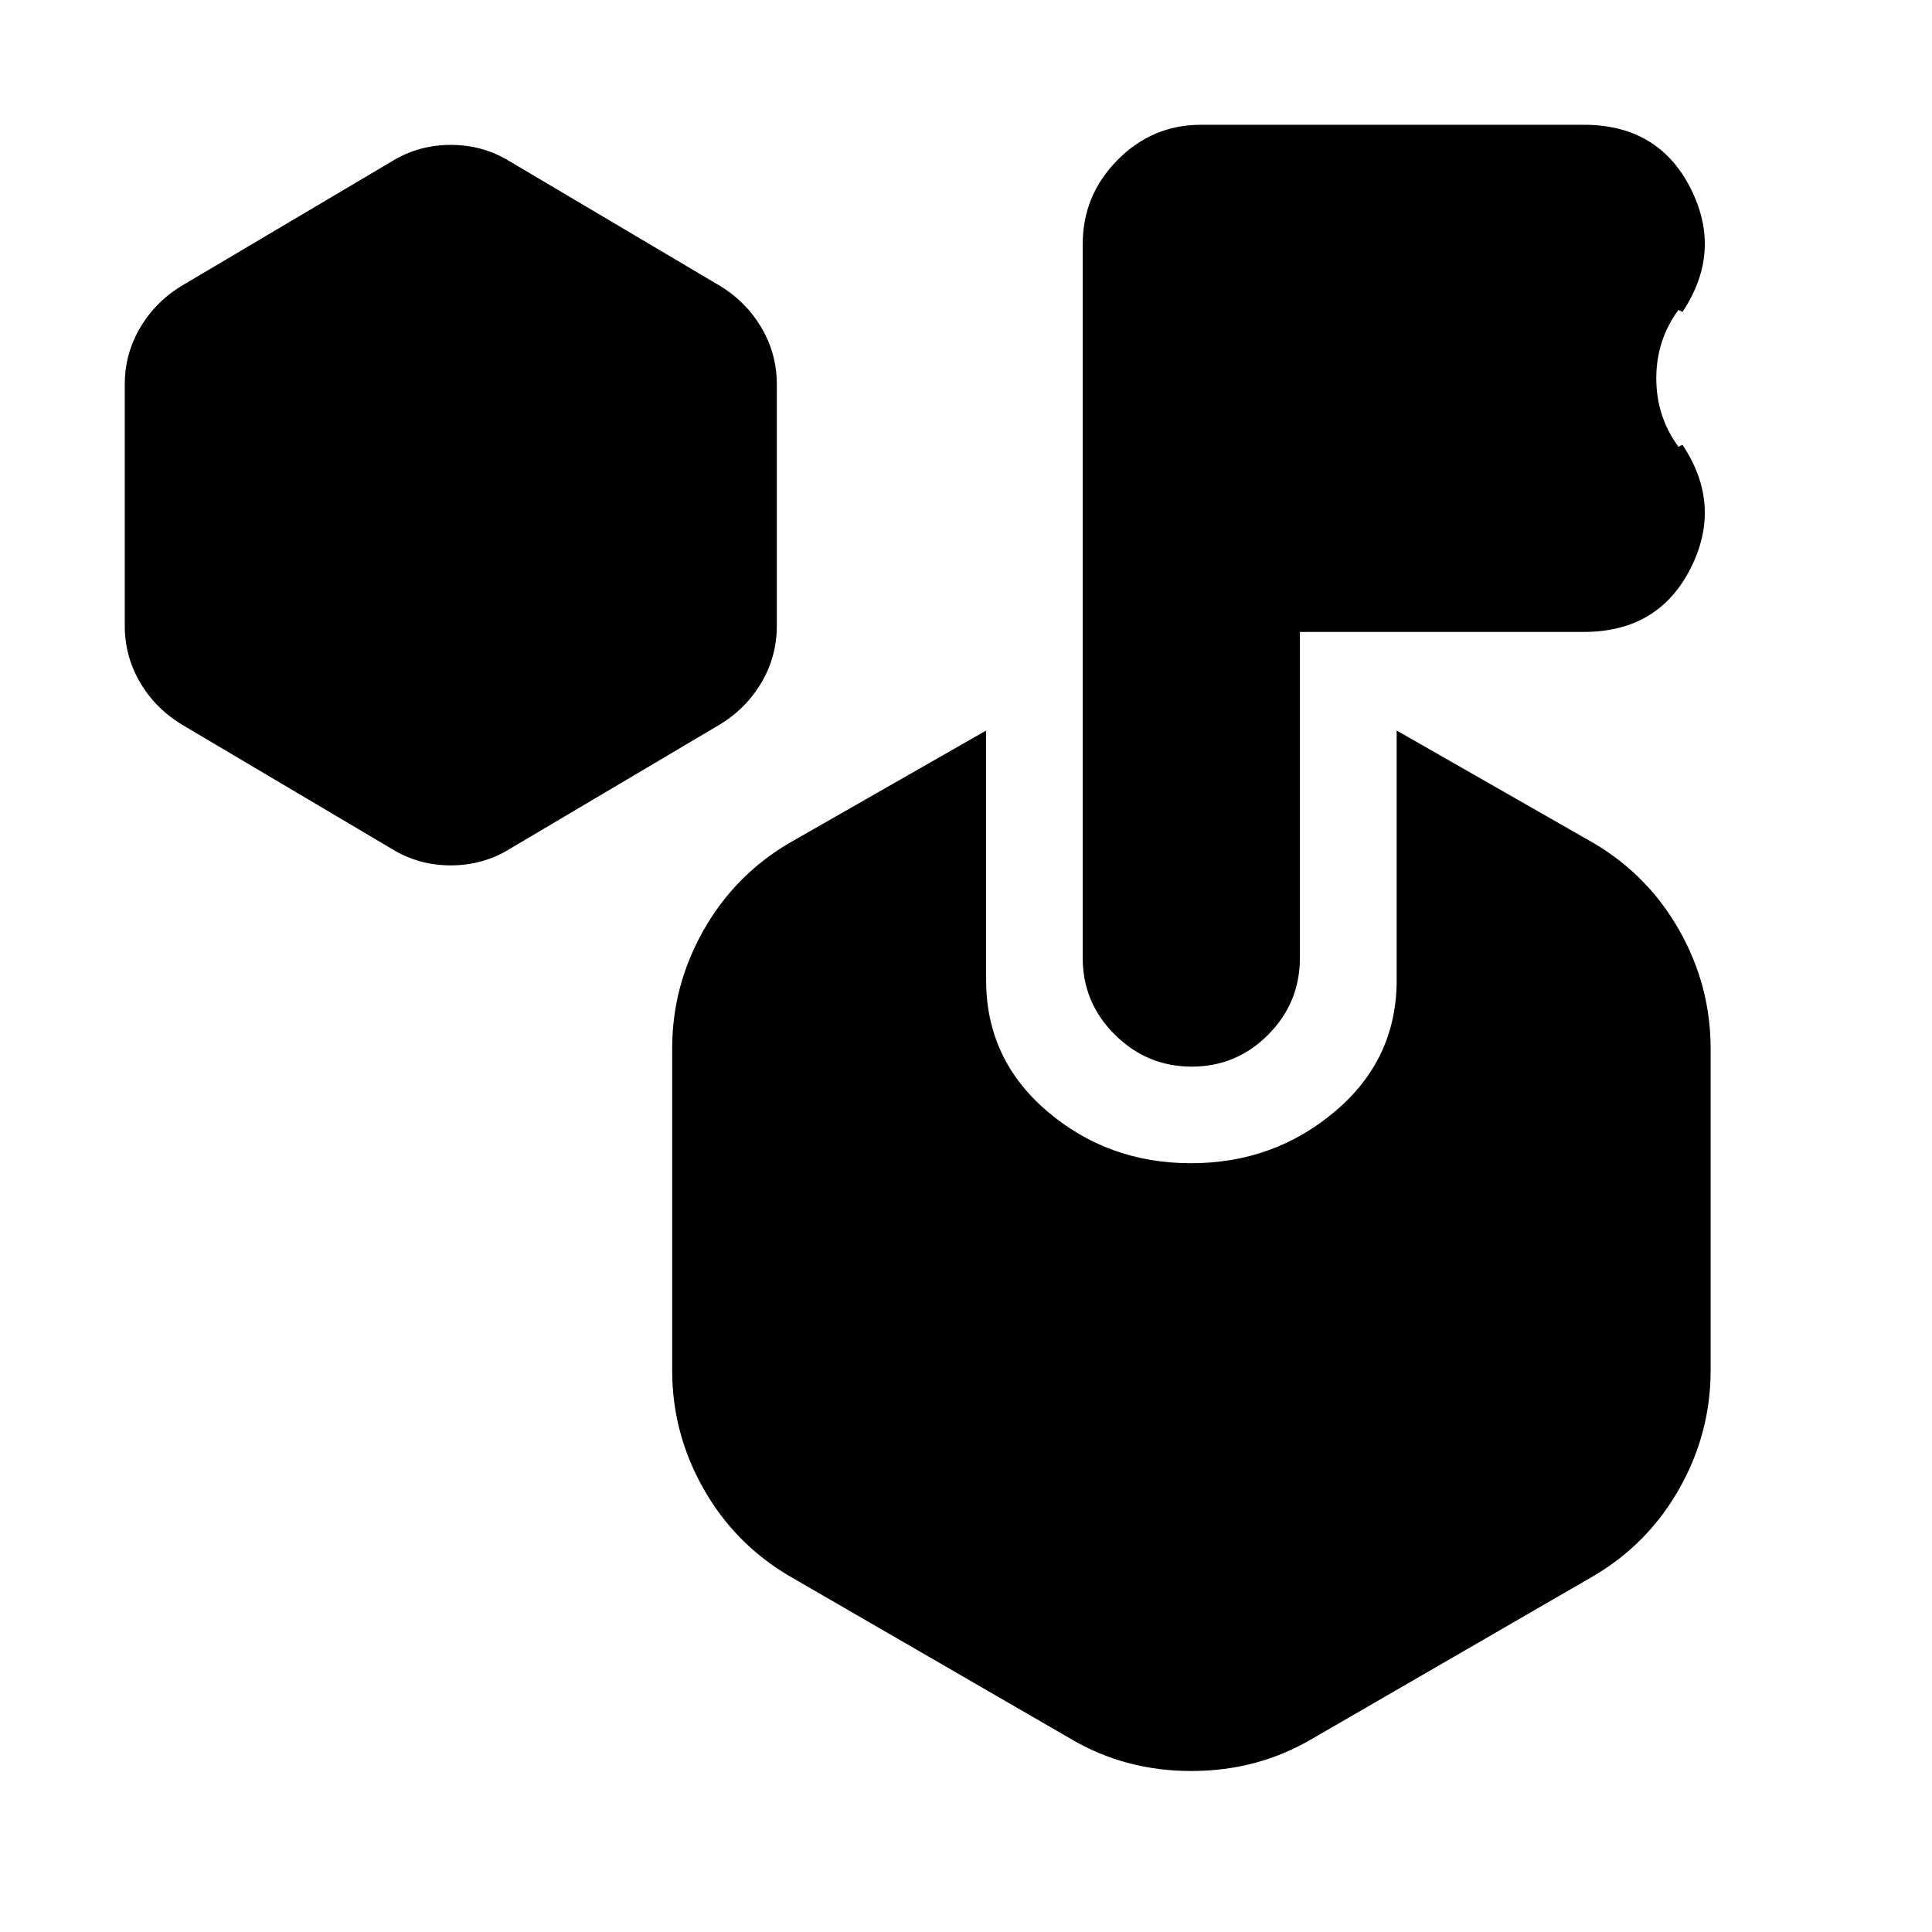 <svg xmlns="http://www.w3.org/2000/svg" height="20" viewBox="0 -960 960 960" width="20"><path d="M195-538 92-599q-14-8-22-21.23-8-13.24-8-28.77v-120q0-15.53 8-28.77Q78-811 92-819l103-61q13.1-8 29-8t29 8l103 61q14 8 22 21.23 8 13.24 8 28.77v120q0 15.53-8 28.77Q370-607 356-599l-103 61q-13.1 8-29 8t-29-8Zm499 65v-124l98 56q27.1 16.04 42.55 43.48Q850-470.09 850-439v160q0 31.09-15.45 58.52Q819.1-193.04 792-177L652-96q-27.13 16-60.07 16Q559-80 532-96l-140-81q-27.1-16.04-42.55-43.48Q334-247.91 334-279v-160q0-31.09 15.45-58.52Q364.9-524.96 392-541l98-56v124q0 39.28 30.3 65.14Q550.61-382 591.8-382q41.2 0 71.7-25.86T694-473Zm-48.09-173v162q0 22.3-15.77 38.15Q614.37-430 592.18-430 570-430 554-445.84t-16-38.13v-354.74q0-24.29 17.29-41.79t41.5-17.5H787q37 0 53 31.5t-4 61.5l-2-1q-11 15-11 34t11 34l2-1q20 30 4 61.5T787-646H645.91Z"/></svg>
